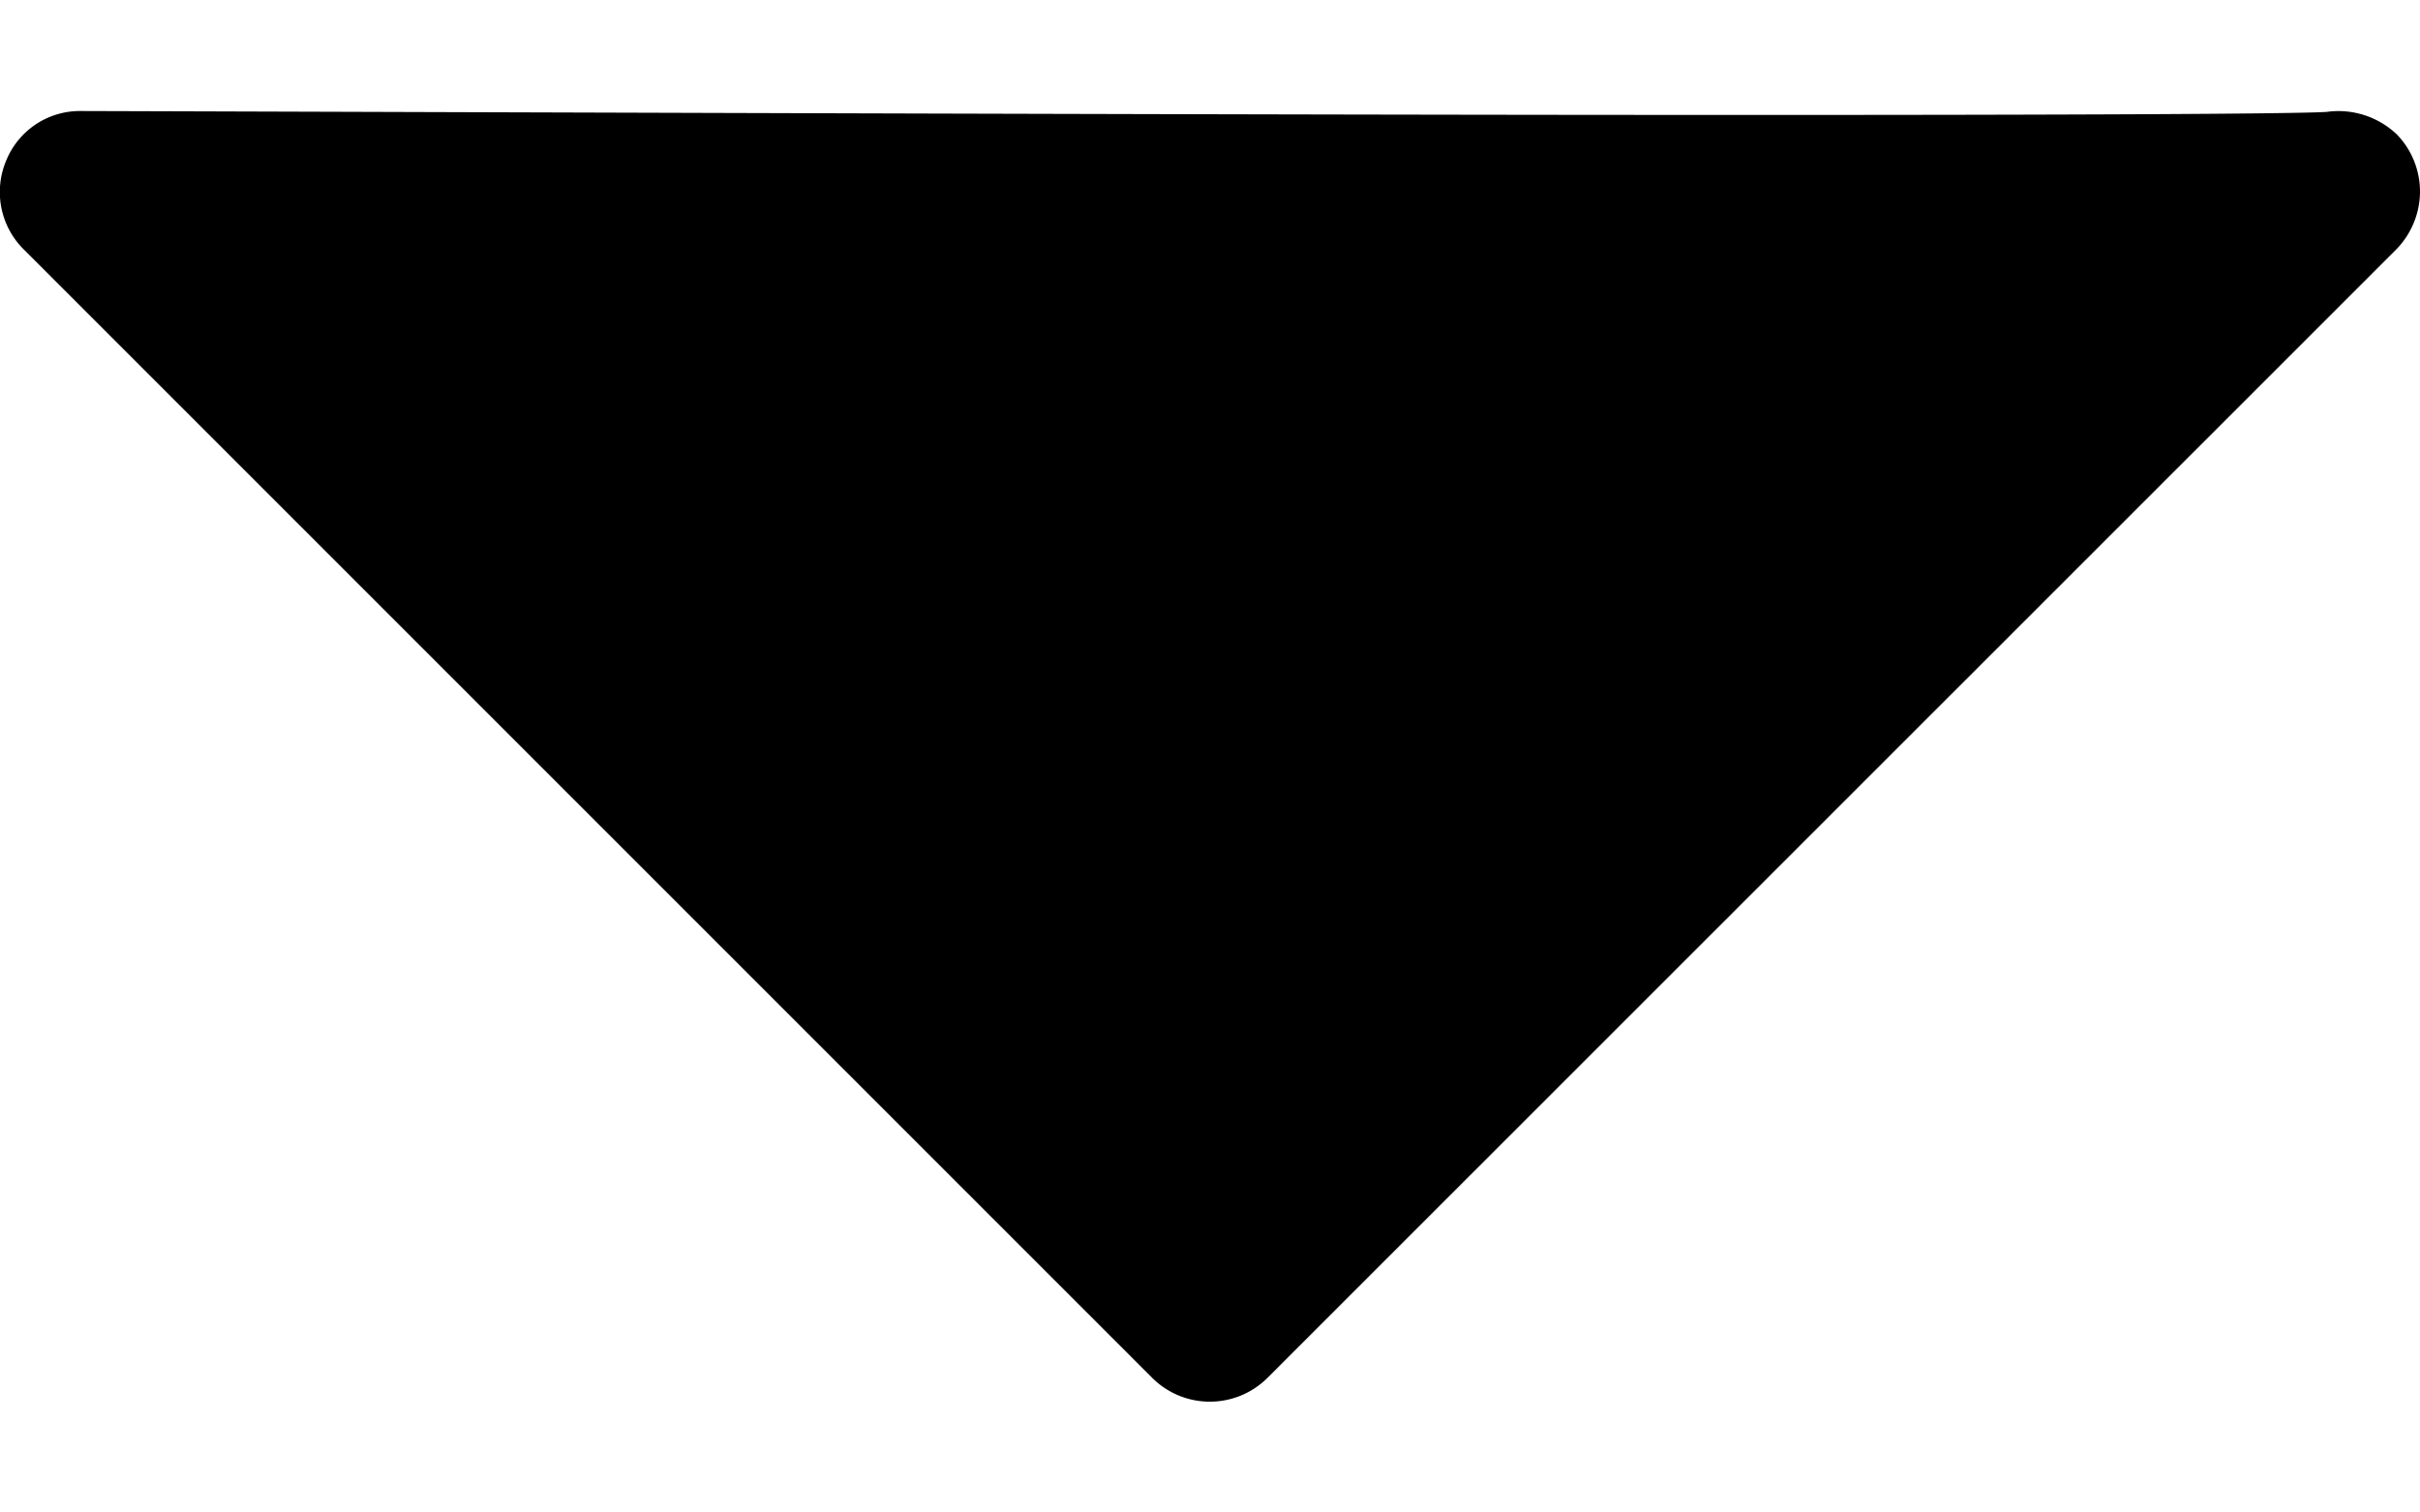 <svg width="8" height="5" fill="none" xmlns="http://www.w3.org/2000/svg"><path d="M8 .633a.275.275 0 01-.077.19L4.189 4.556a.27.27 0 01-.379 0L.077.823A.267.267 0 01.02.532.263.263 0 01.266.367C1.973.372 4.206.38 5.781.38c1.035 0 1.784-.003 1.91-.01a.28.28 0 01.232.074c.049.05.077.118.077.19z" fill="#000"/></svg>